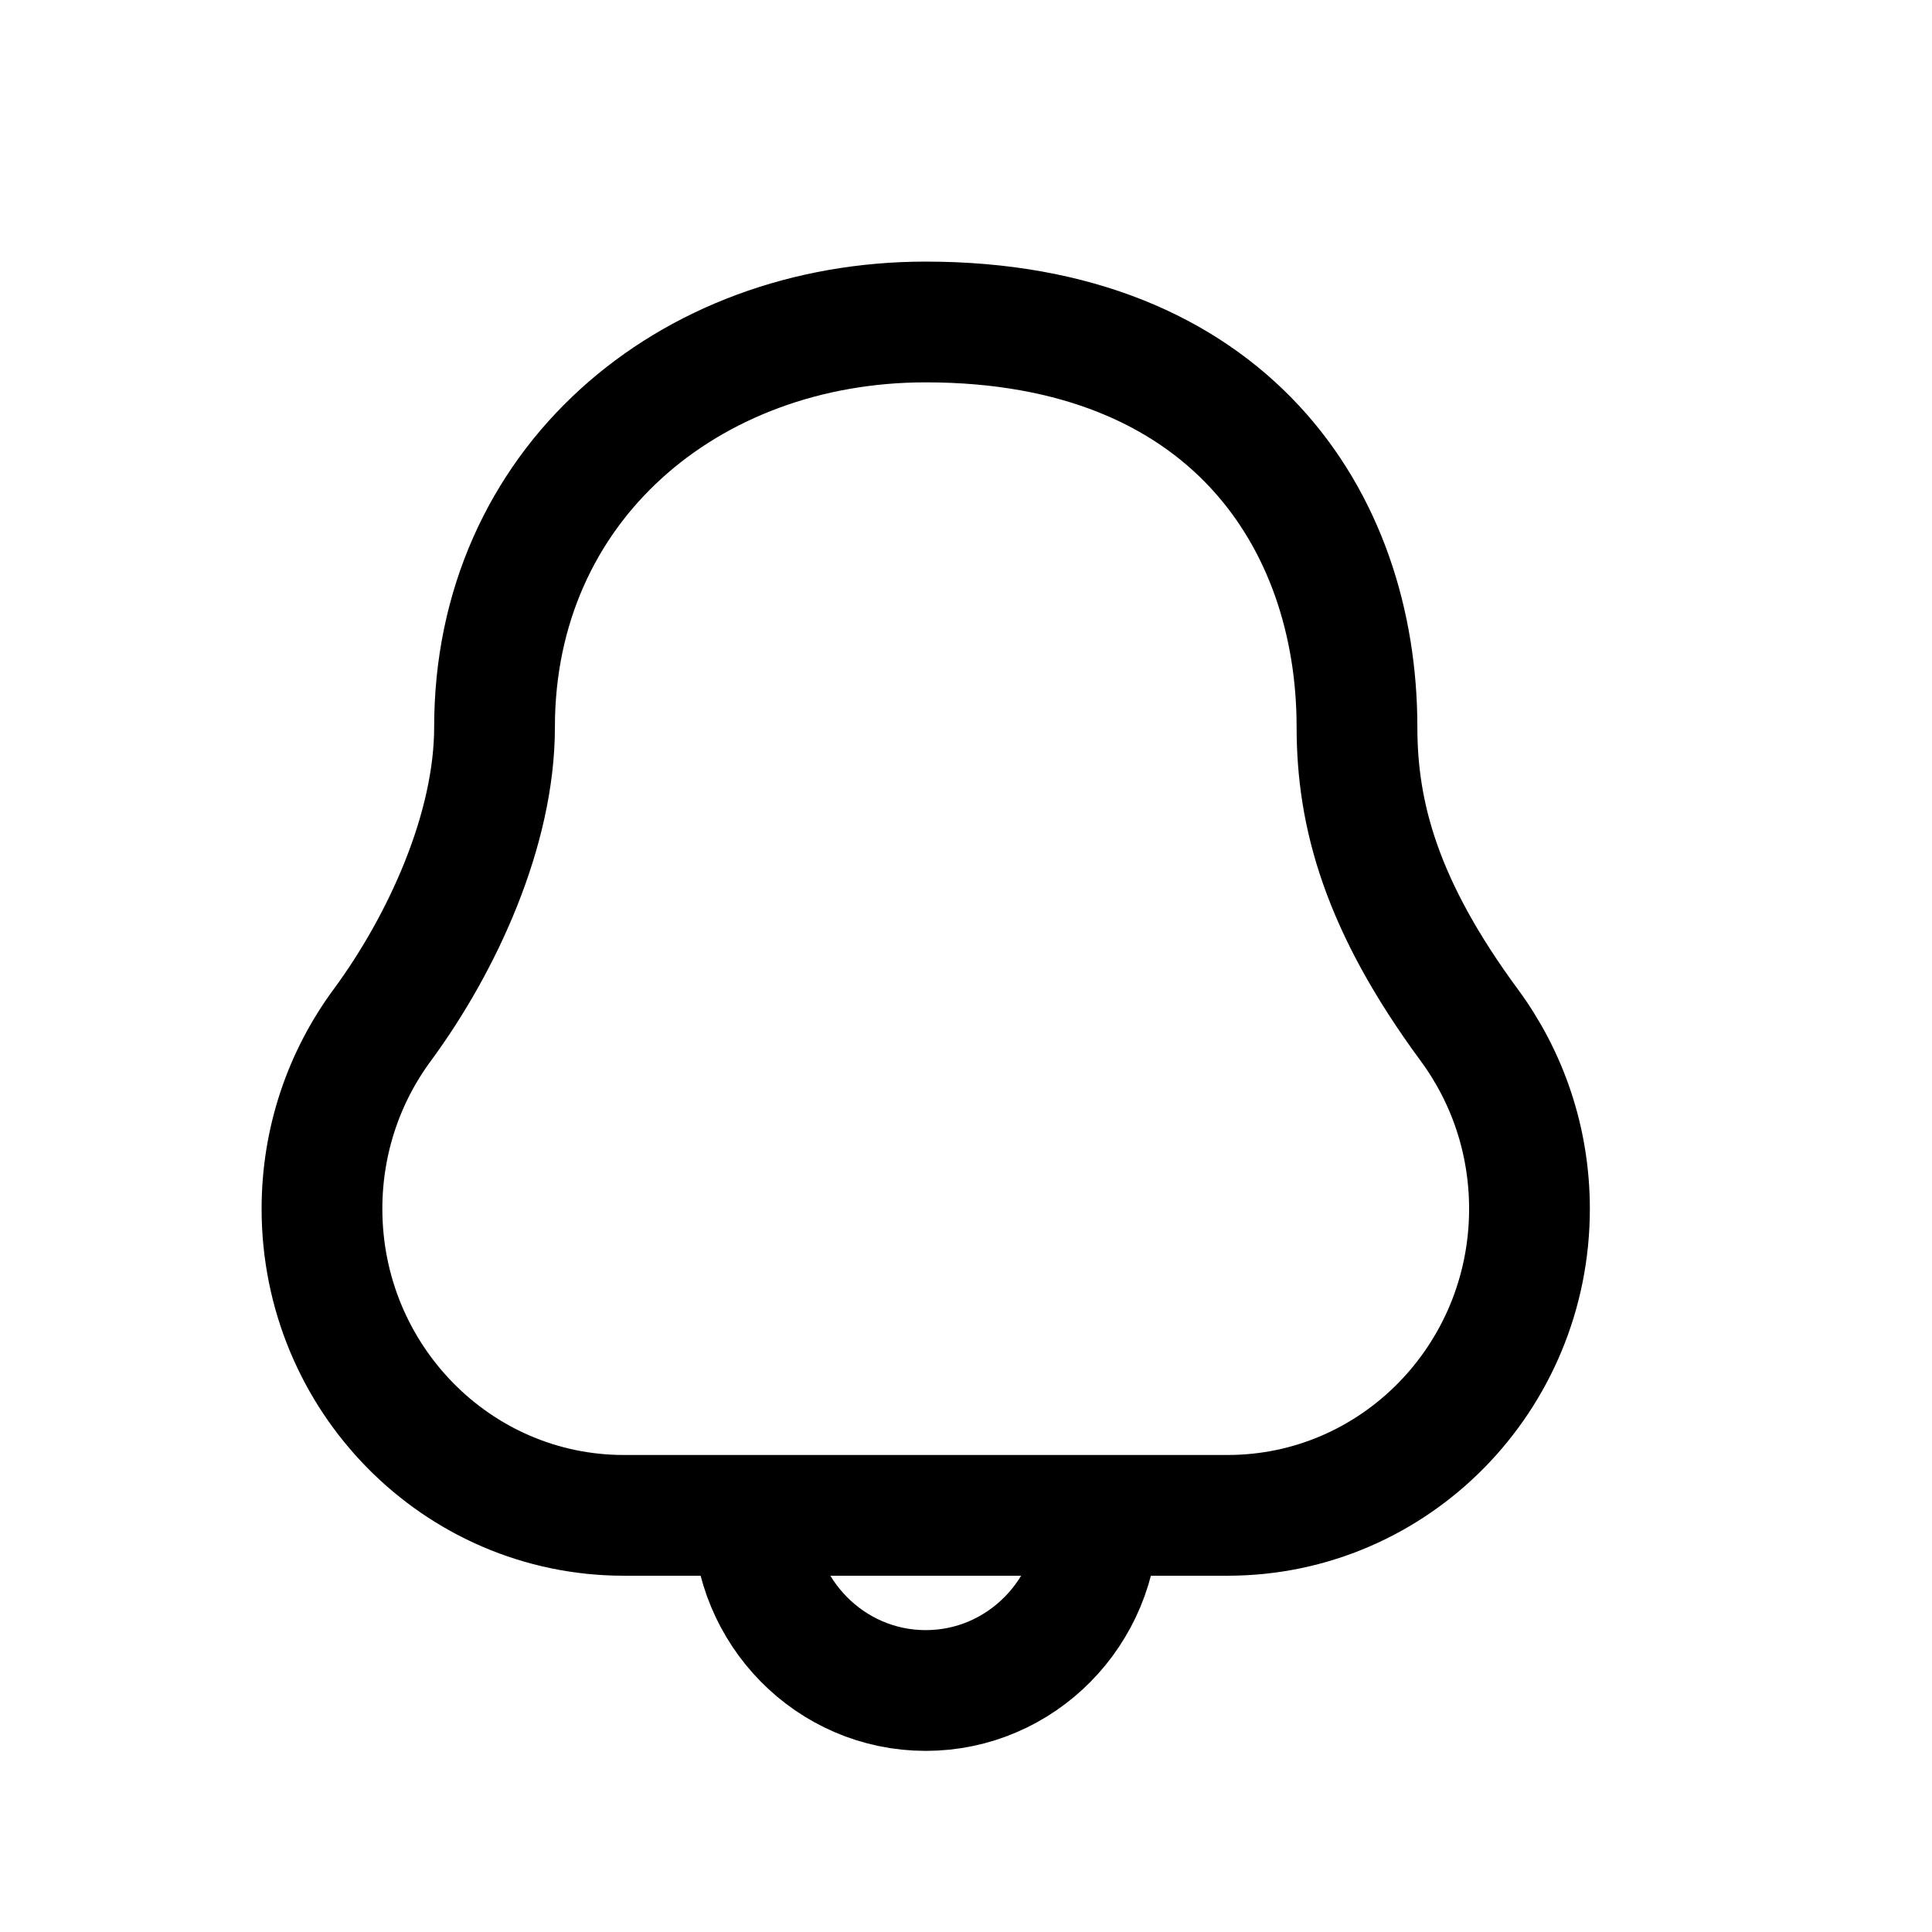 <svg width="32" height="32" viewBox="0 0 32 32" fill="none" xmlns="http://www.w3.org/2000/svg">
<path d="M18.191 25.099C18.191 26.701 16.911 28 15.333 28C13.755 28 12.476 26.701 12.476 25.099M10.333 25.099C7.572 25.099 5.333 22.826 5.333 20.022C5.333 18.883 5.703 17.831 6.328 16.983C7.328 15.626 8.191 13.74 8.191 12.044C8.191 8.039 11.389 5.333 15.333 5.333C20.333 5.333 22.476 8.598 22.476 12.044C22.476 13.493 22.877 15 24.339 16.983C24.963 17.831 25.333 18.883 25.333 20.022C25.333 22.826 23.095 25.099 20.333 25.099H10.333Z" stroke="black" stroke-width="2" stroke-linecap="round" stroke-linejoin="round"/>
</svg>
